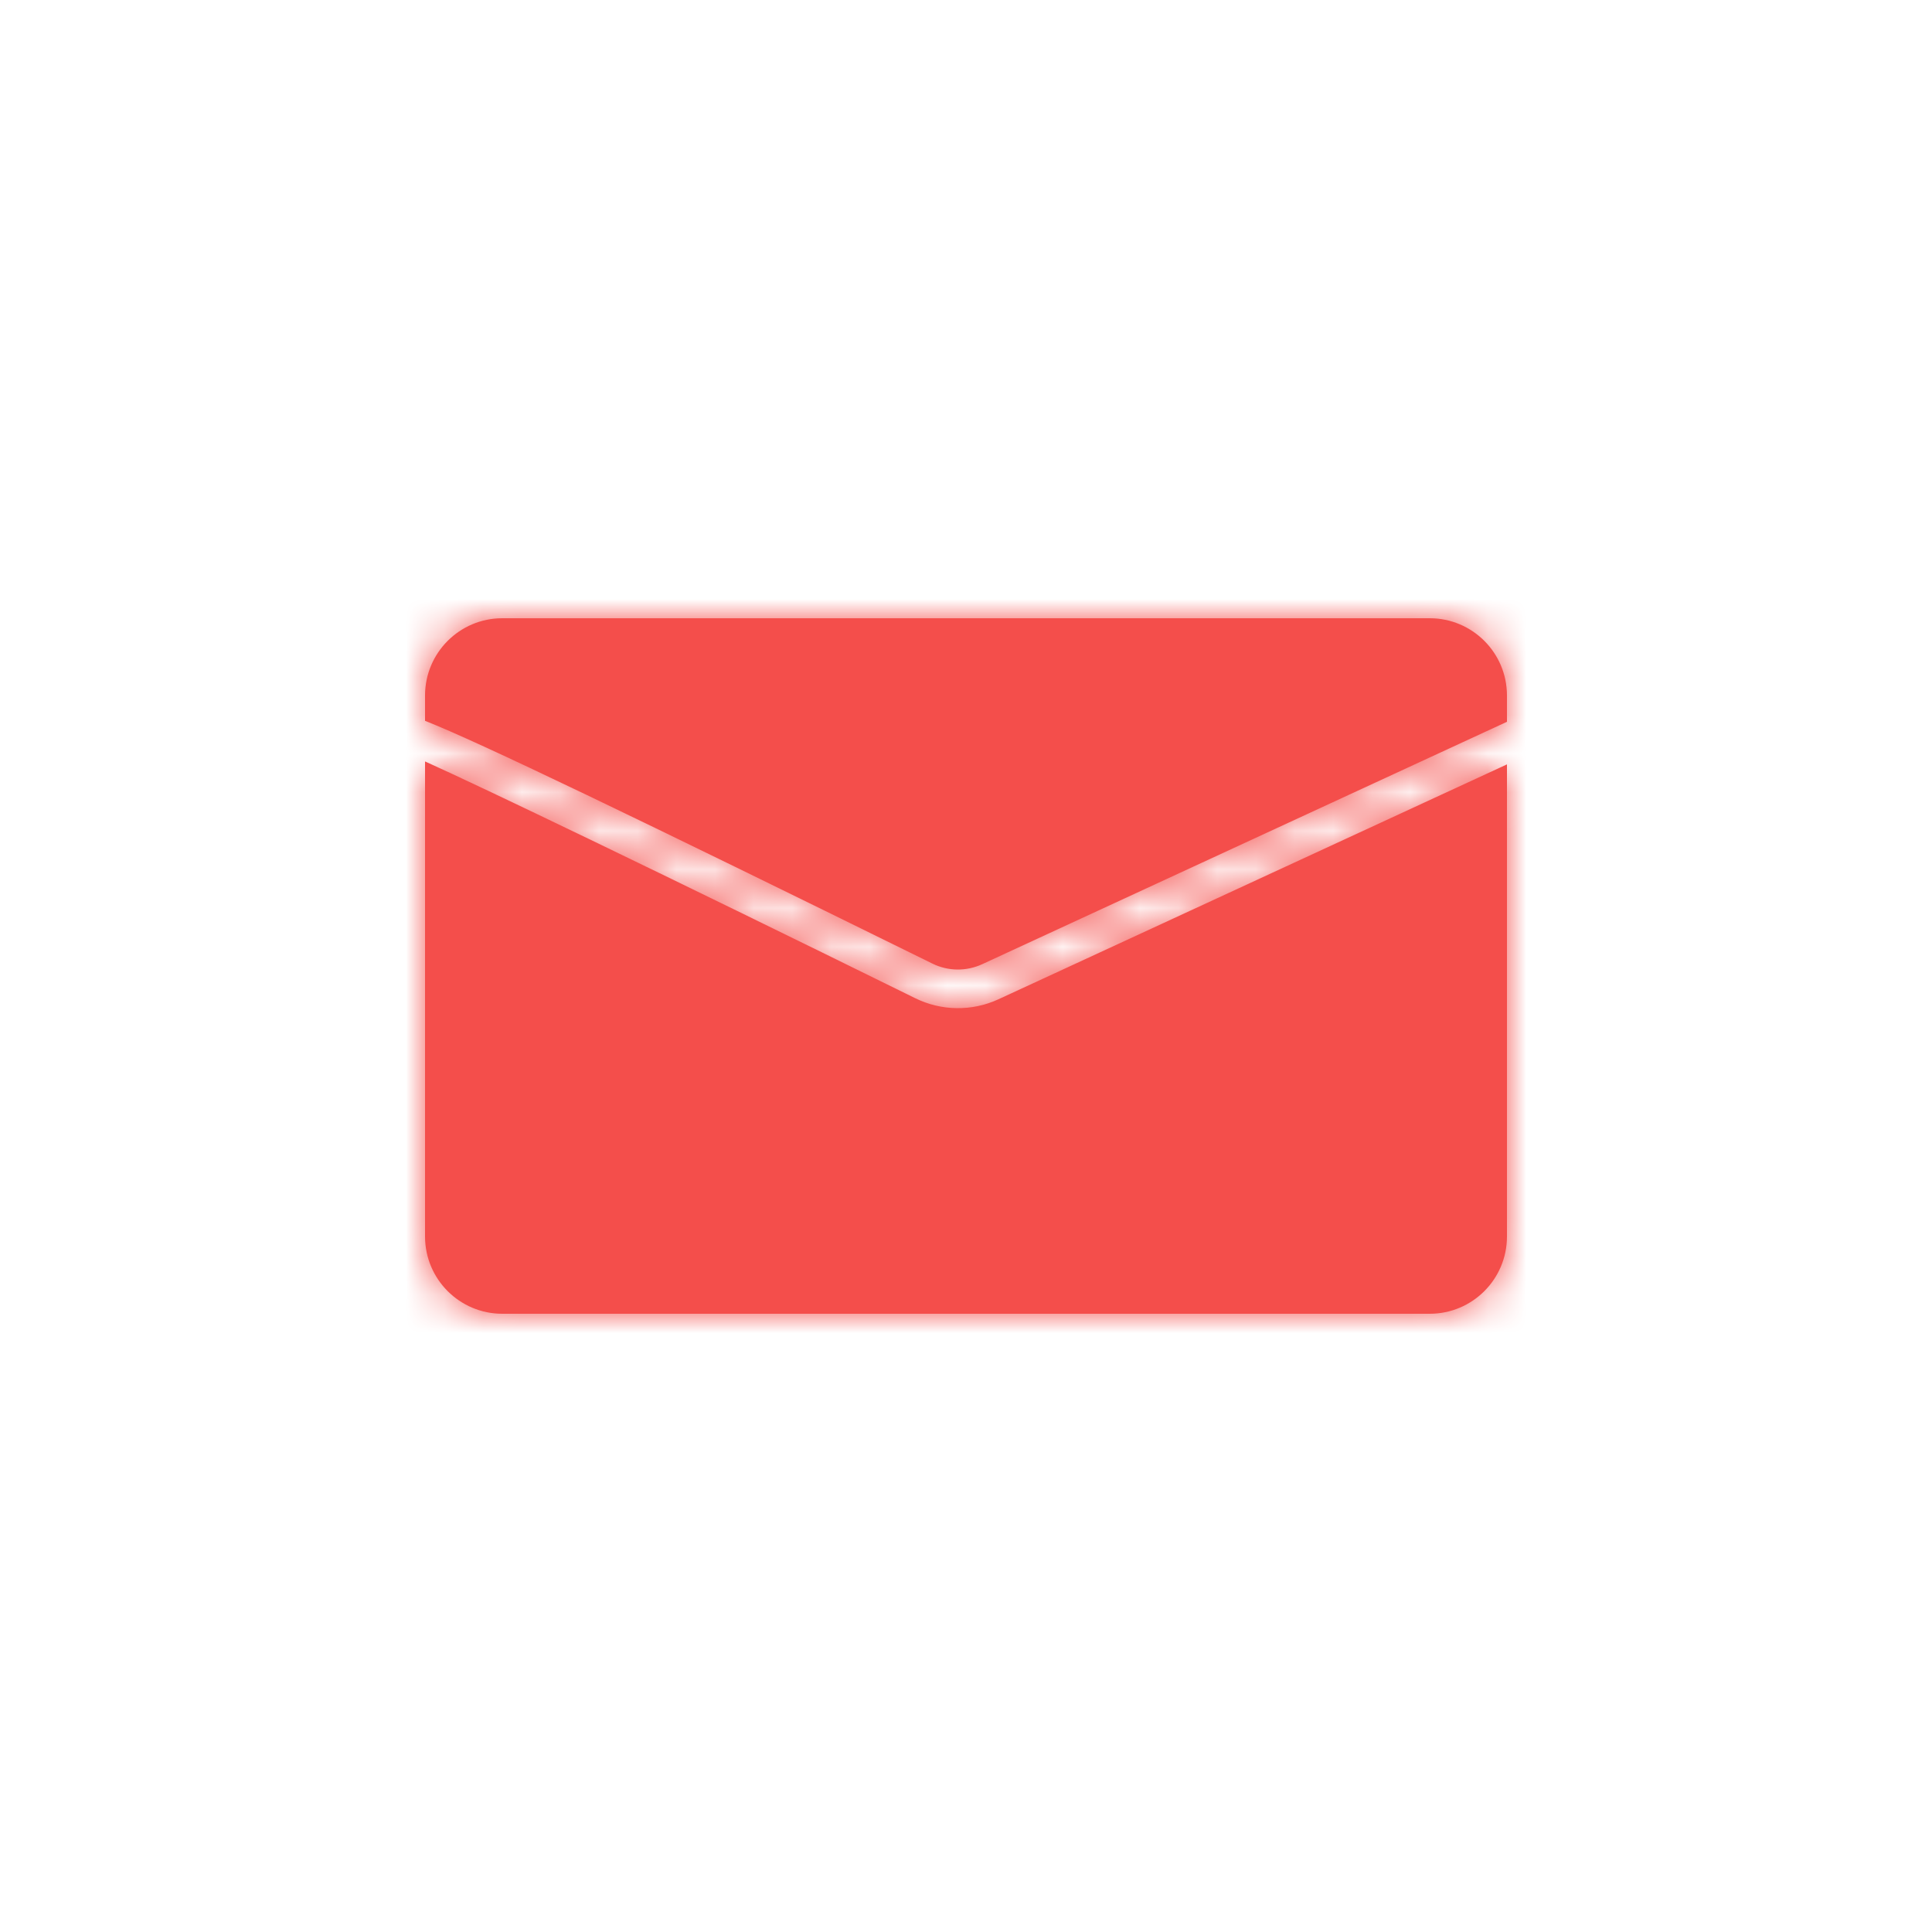 <?xml version="1.0" encoding="UTF-8"?>
<svg width="50px" height="50px" viewBox="0 0 50 50" version="1.1" xmlns="http://www.w3.org/2000/svg" xmlns:xlink="http://www.w3.org/1999/xlink">
    <!-- Generator: Sketch 47.1 (45422) - http://www.bohemiancoding.com/sketch -->
    <title>icons / email-red</title>
    <desc>Created with Sketch.</desc>
    <defs>
        <path d="M39,18.68 L25.42,24.953 C25.009,25.143 24.535,25.137 24.129,24.937 C16.422,21.143 12.367,19.192 11,18.655 L11,18 L11,18 C11,16.895 11.895,16 13,16 L13,16 L37,16 C38.105,16 39,16.895 39,18 L39,18.68 Z M39,19.782 L39,32 C39,33.105 38.105,34 37,34 L13,34 C11.895,34 11,33.105 11,32 L11,19.706 C12.456,20.36 16.996,22.54 23.687,25.834 C24.364,26.167 25.155,26.177 25.84,25.861 L39,19.782 Z" id="path-1"></path>
    </defs>
    <g id="Symbols" stroke="none" stroke-width="1" fill="none" fill-rule="evenodd">
        <g id="icons-/-email-red">
            <mask id="mask-2" fill="white">
                <use xlink:href="#path-1"></use>
            </mask>
            <use id="Combined-Shape" fill="#F44E4B" xlink:href="#path-1"></use>
            <g id="color-/-red" mask="url(#mask-2)" fill="#F44E4B">
                <g transform="translate(-70, -62)" id="Rectangle-19-Copy-2">
                    <rect x="0" y="0" width="150" height="150"></rect>
                </g>
            </g>
        </g>
    </g>
</svg>